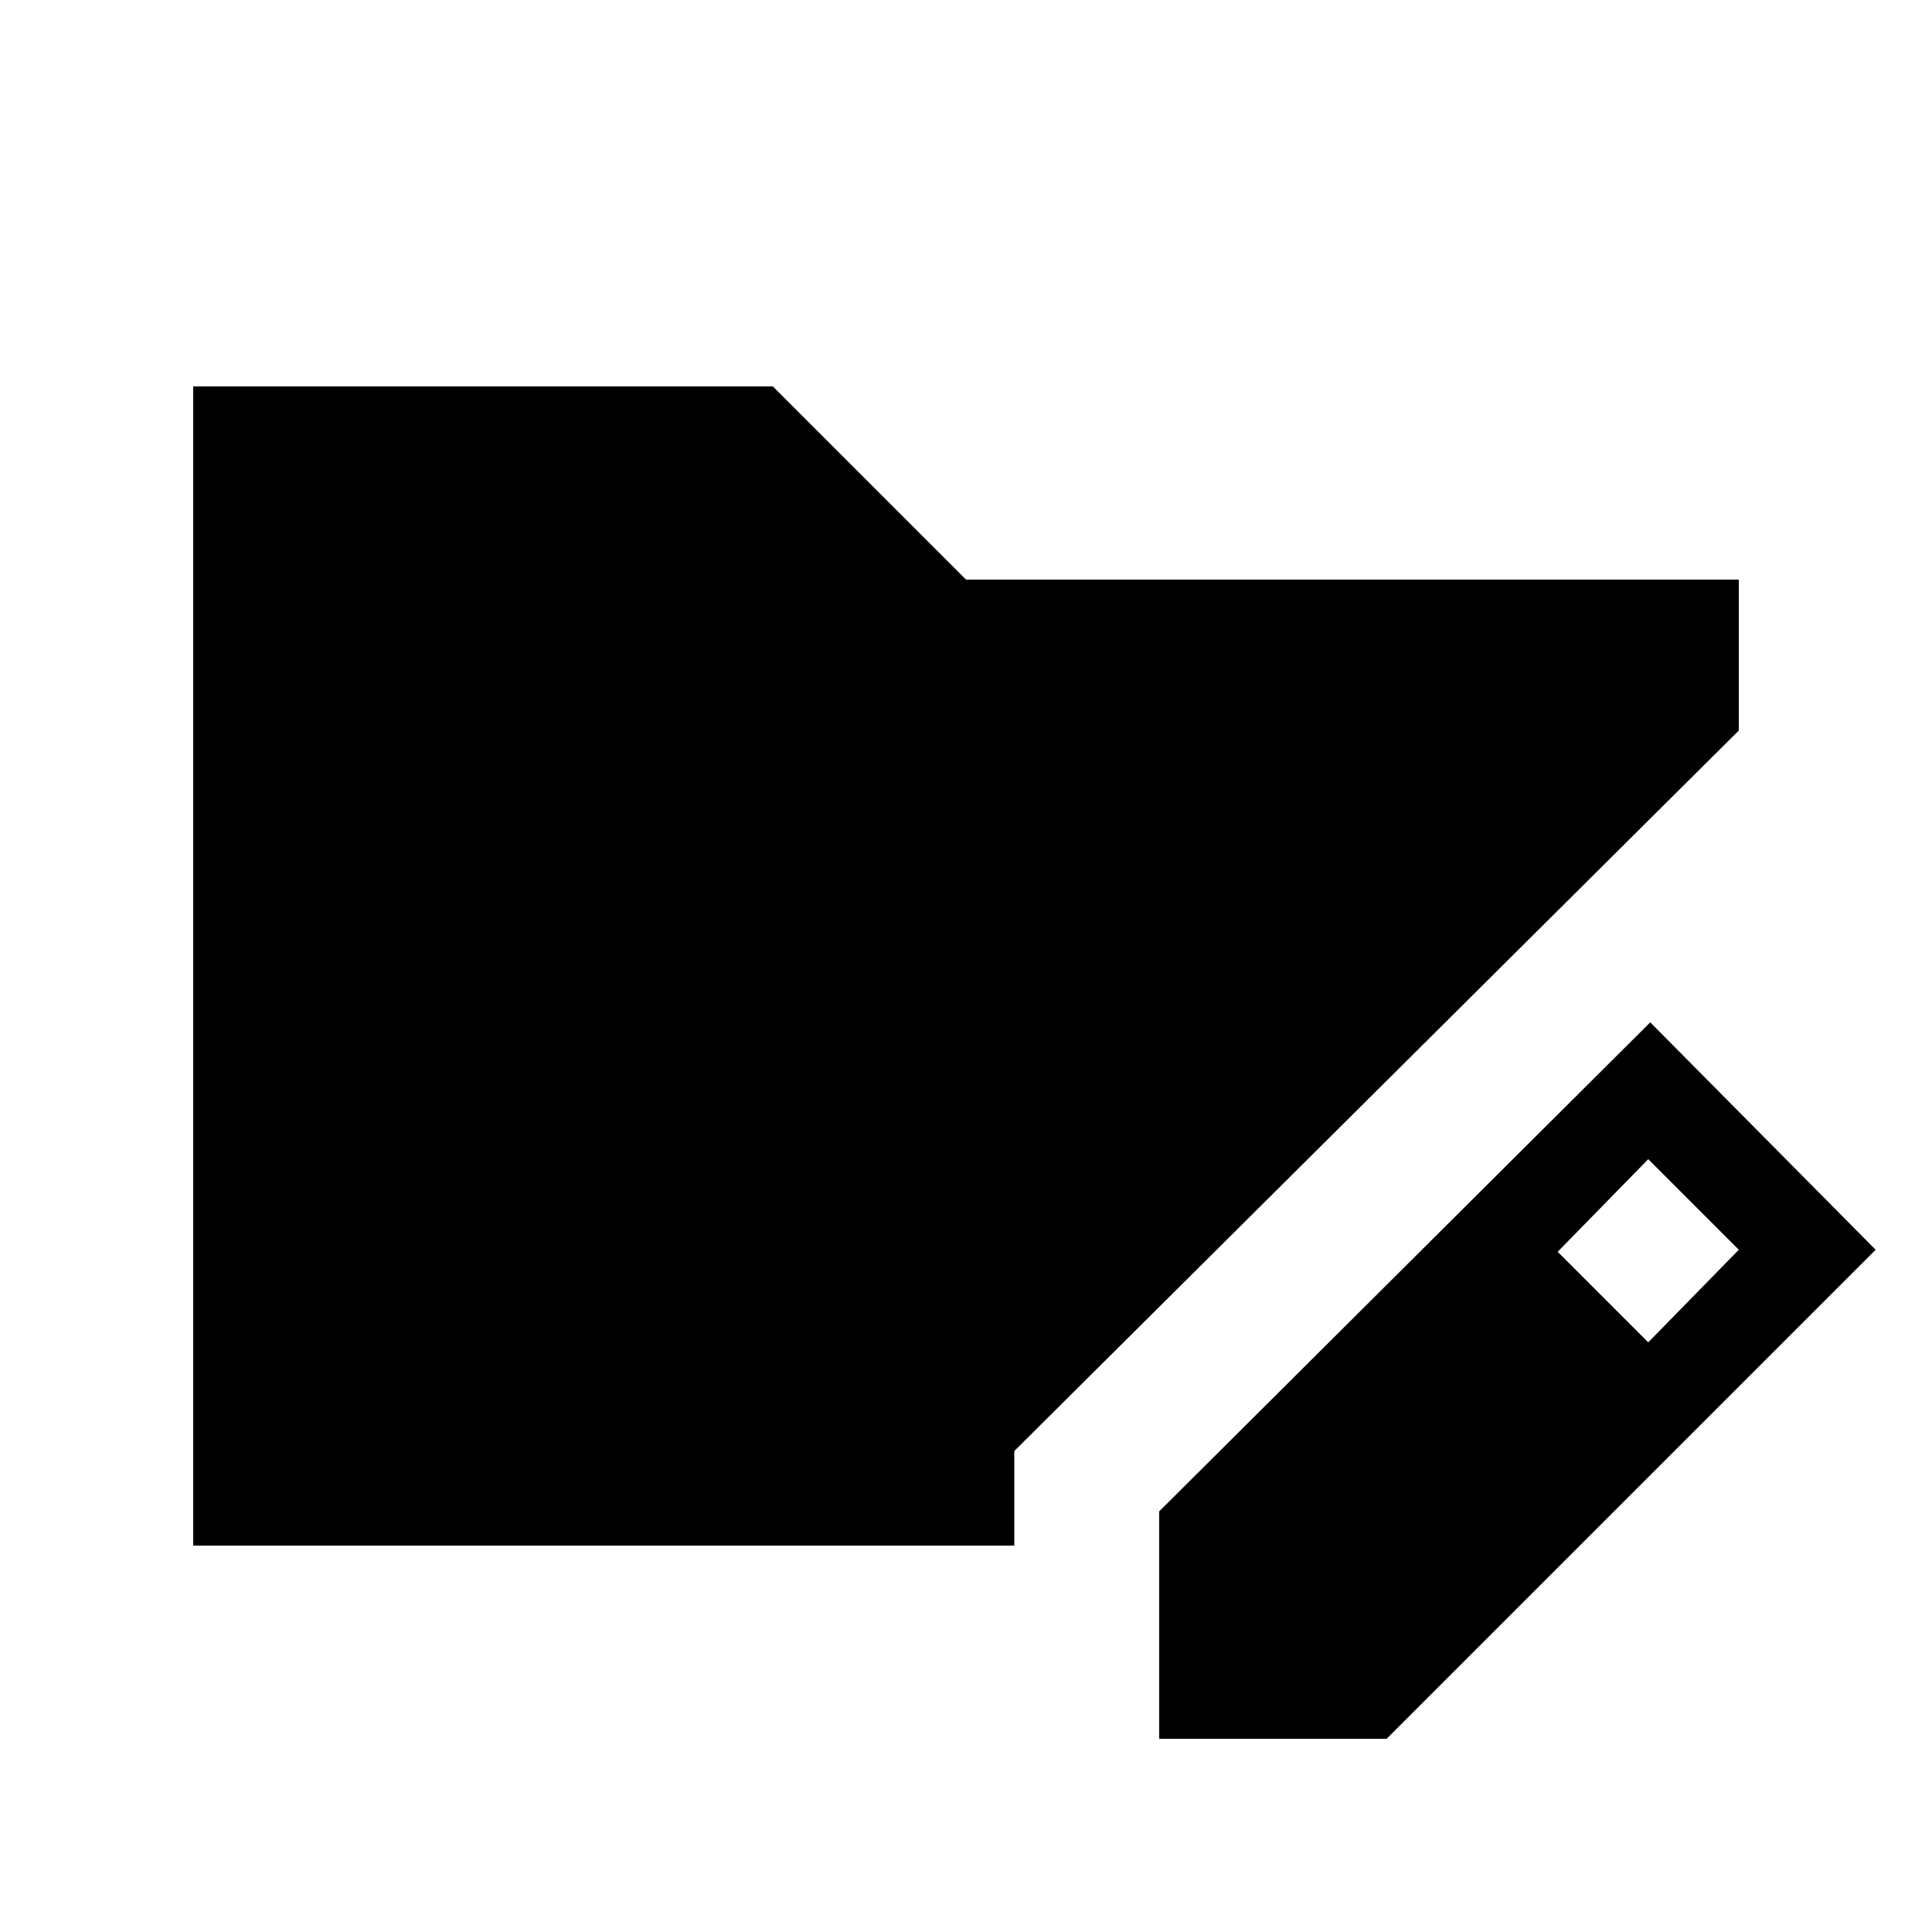 <svg xmlns="http://www.w3.org/2000/svg" height="20" viewBox="0 -960 960 960" width="20"><path d="M576-96v-113l244-243 112 113L689-96H576Zm243-197 45-46-45-45-45 46 45 45ZM96-192v-576h288l96 96h384v75L504-239v47H96Z"/></svg>